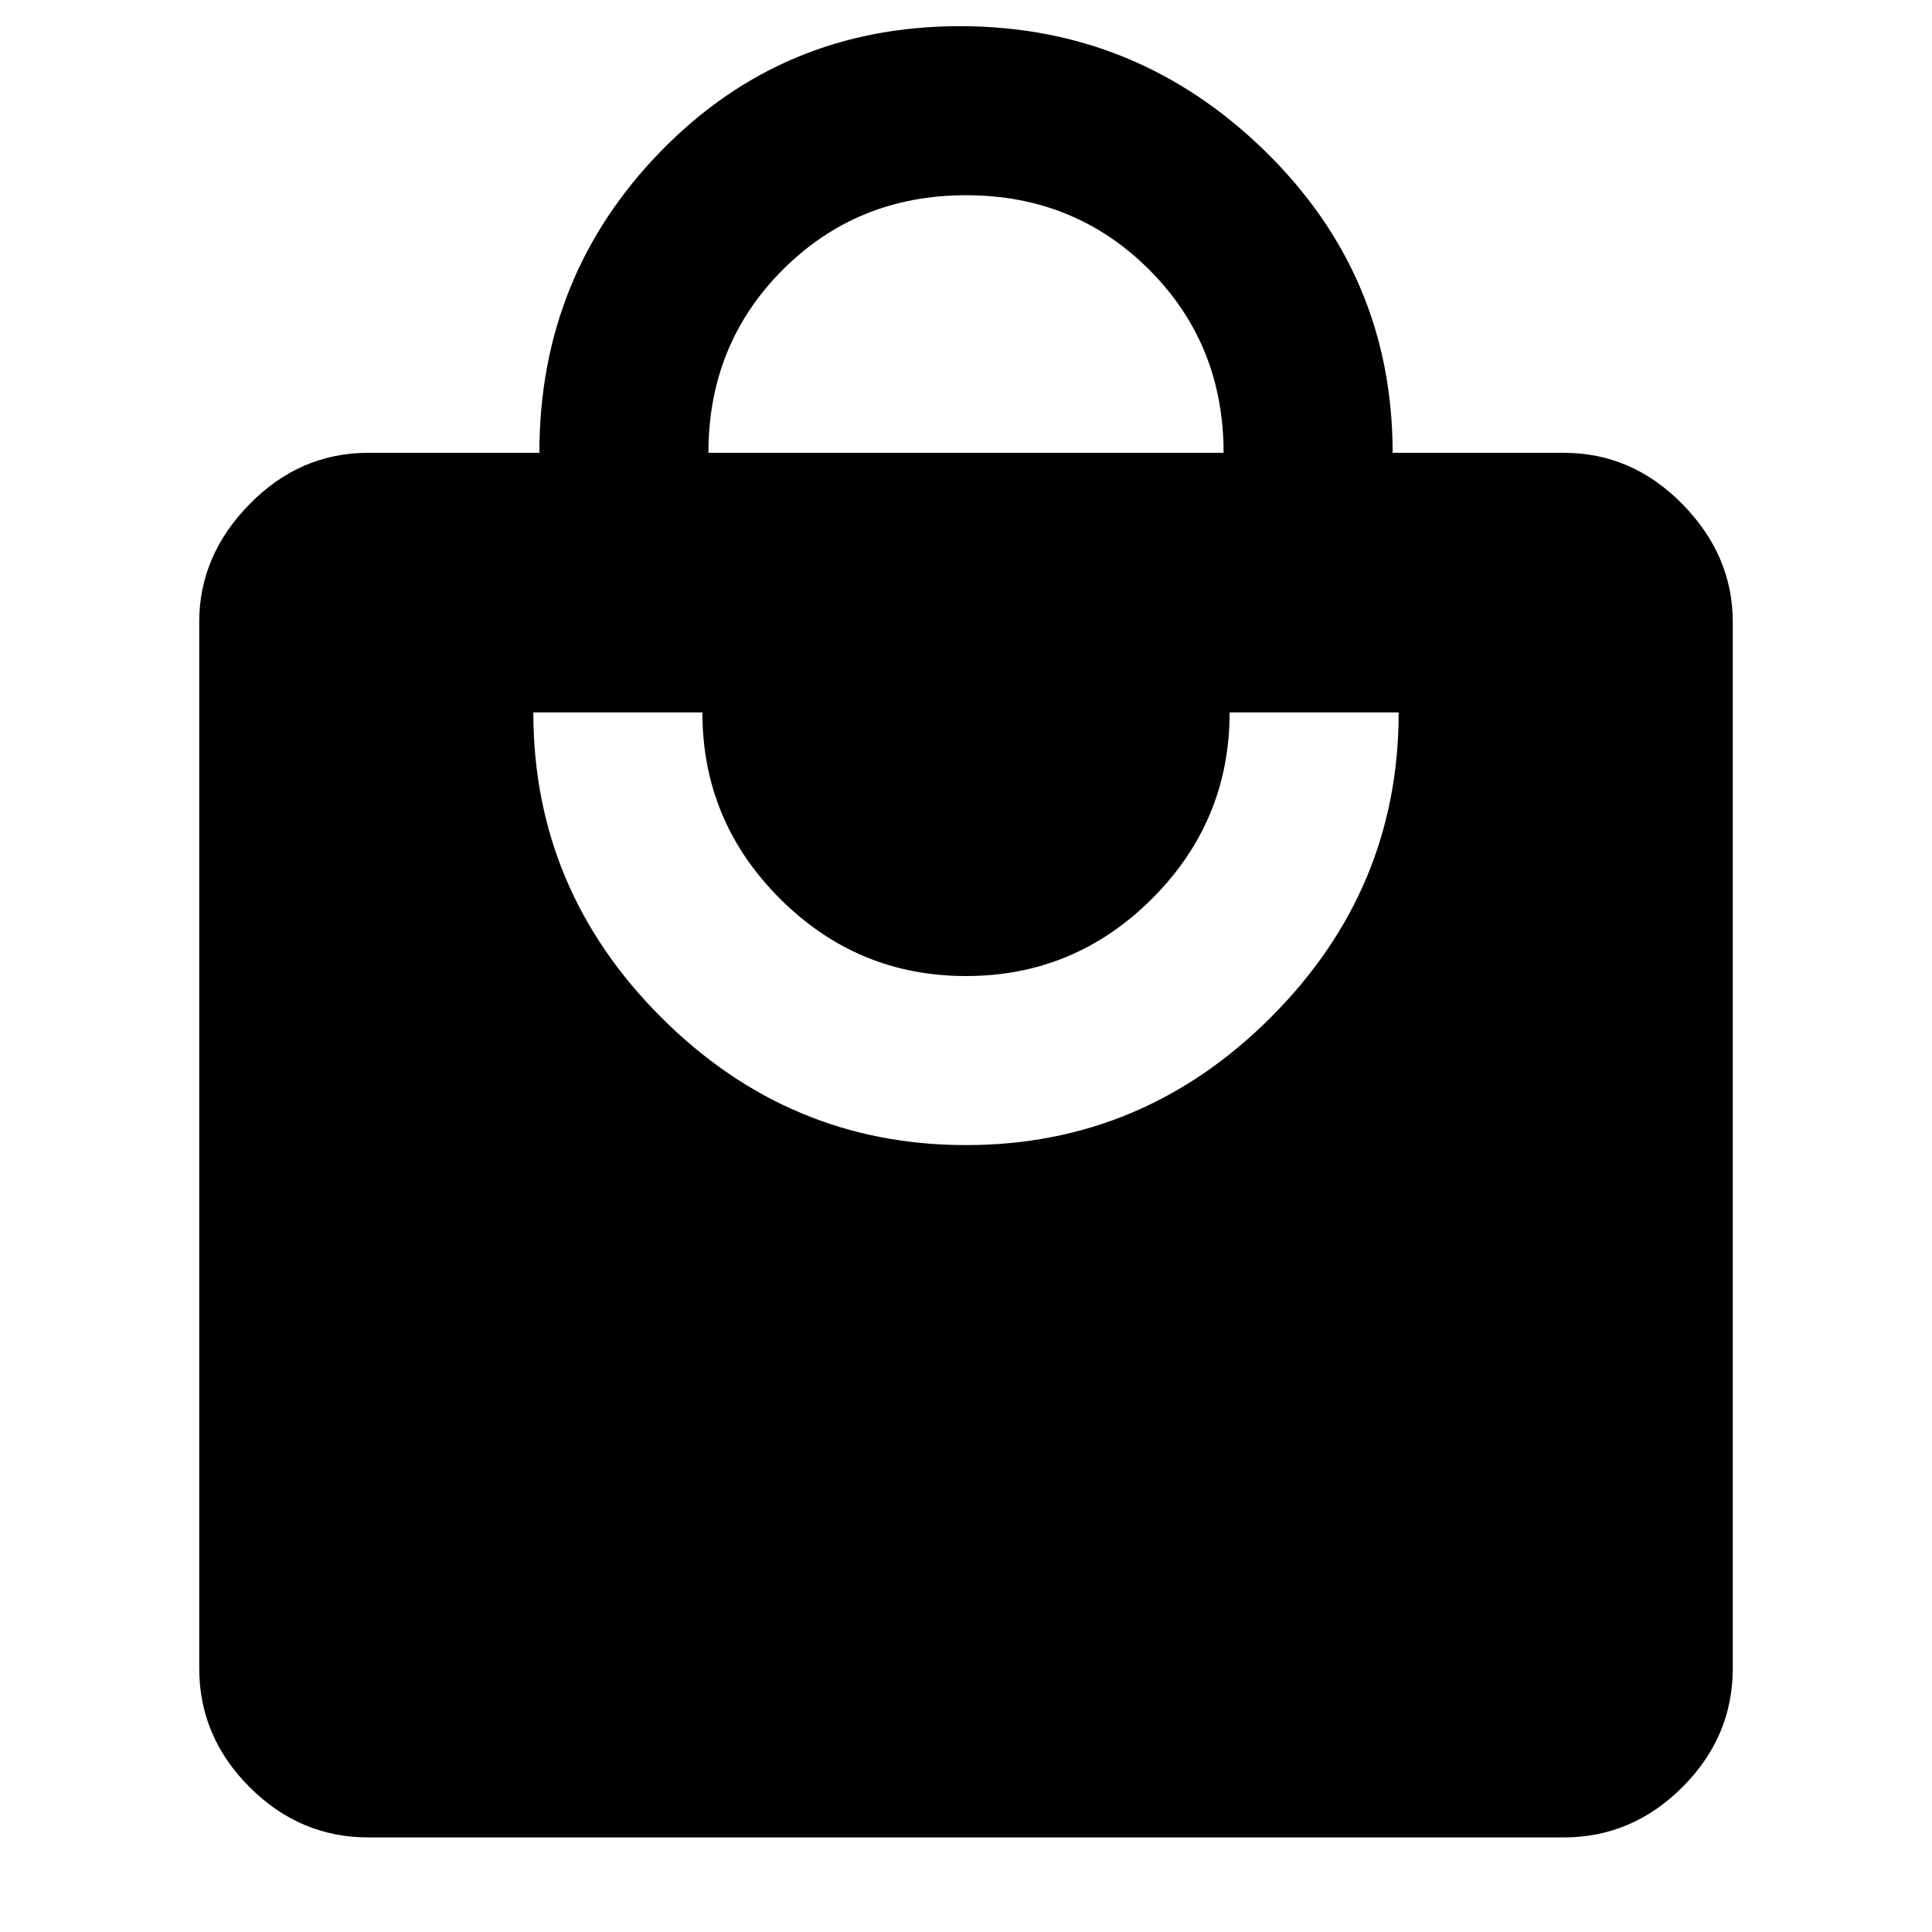 <svg xmlns="http://www.w3.org/2000/svg" height="40" width="40"><path d="M14.667 9.375h10.666q0-2.25-1.541-3.792Q22.25 4.042 20 4.042t-3.792 1.541q-1.541 1.542-1.541 3.792ZM20 23.708q3.667 0 6.312-2.646 2.646-2.645 2.646-6.312h-3.5q0 2.25-1.604 3.854T20 20.208q-2.25 0-3.854-1.604t-1.604-3.854h-3.5q0 3.667 2.646 6.312 2.645 2.646 6.312 2.646Zm12.375 14.334H7.625q-1.417 0-2.458-1.042-1.042-1.042-1.042-2.458V12.875q0-1.375 1.042-2.437 1.041-1.063 2.458-1.063h3.542q0-3.667 2.521-6.25Q16.208.542 19.875.542q3.667 0 6.313 2.583 2.645 2.583 2.645 6.25h3.542q1.417 0 2.458 1.063 1.042 1.062 1.042 2.437v21.667q0 1.416-1.042 2.458-1.041 1.042-2.458 1.042Z"/></svg>